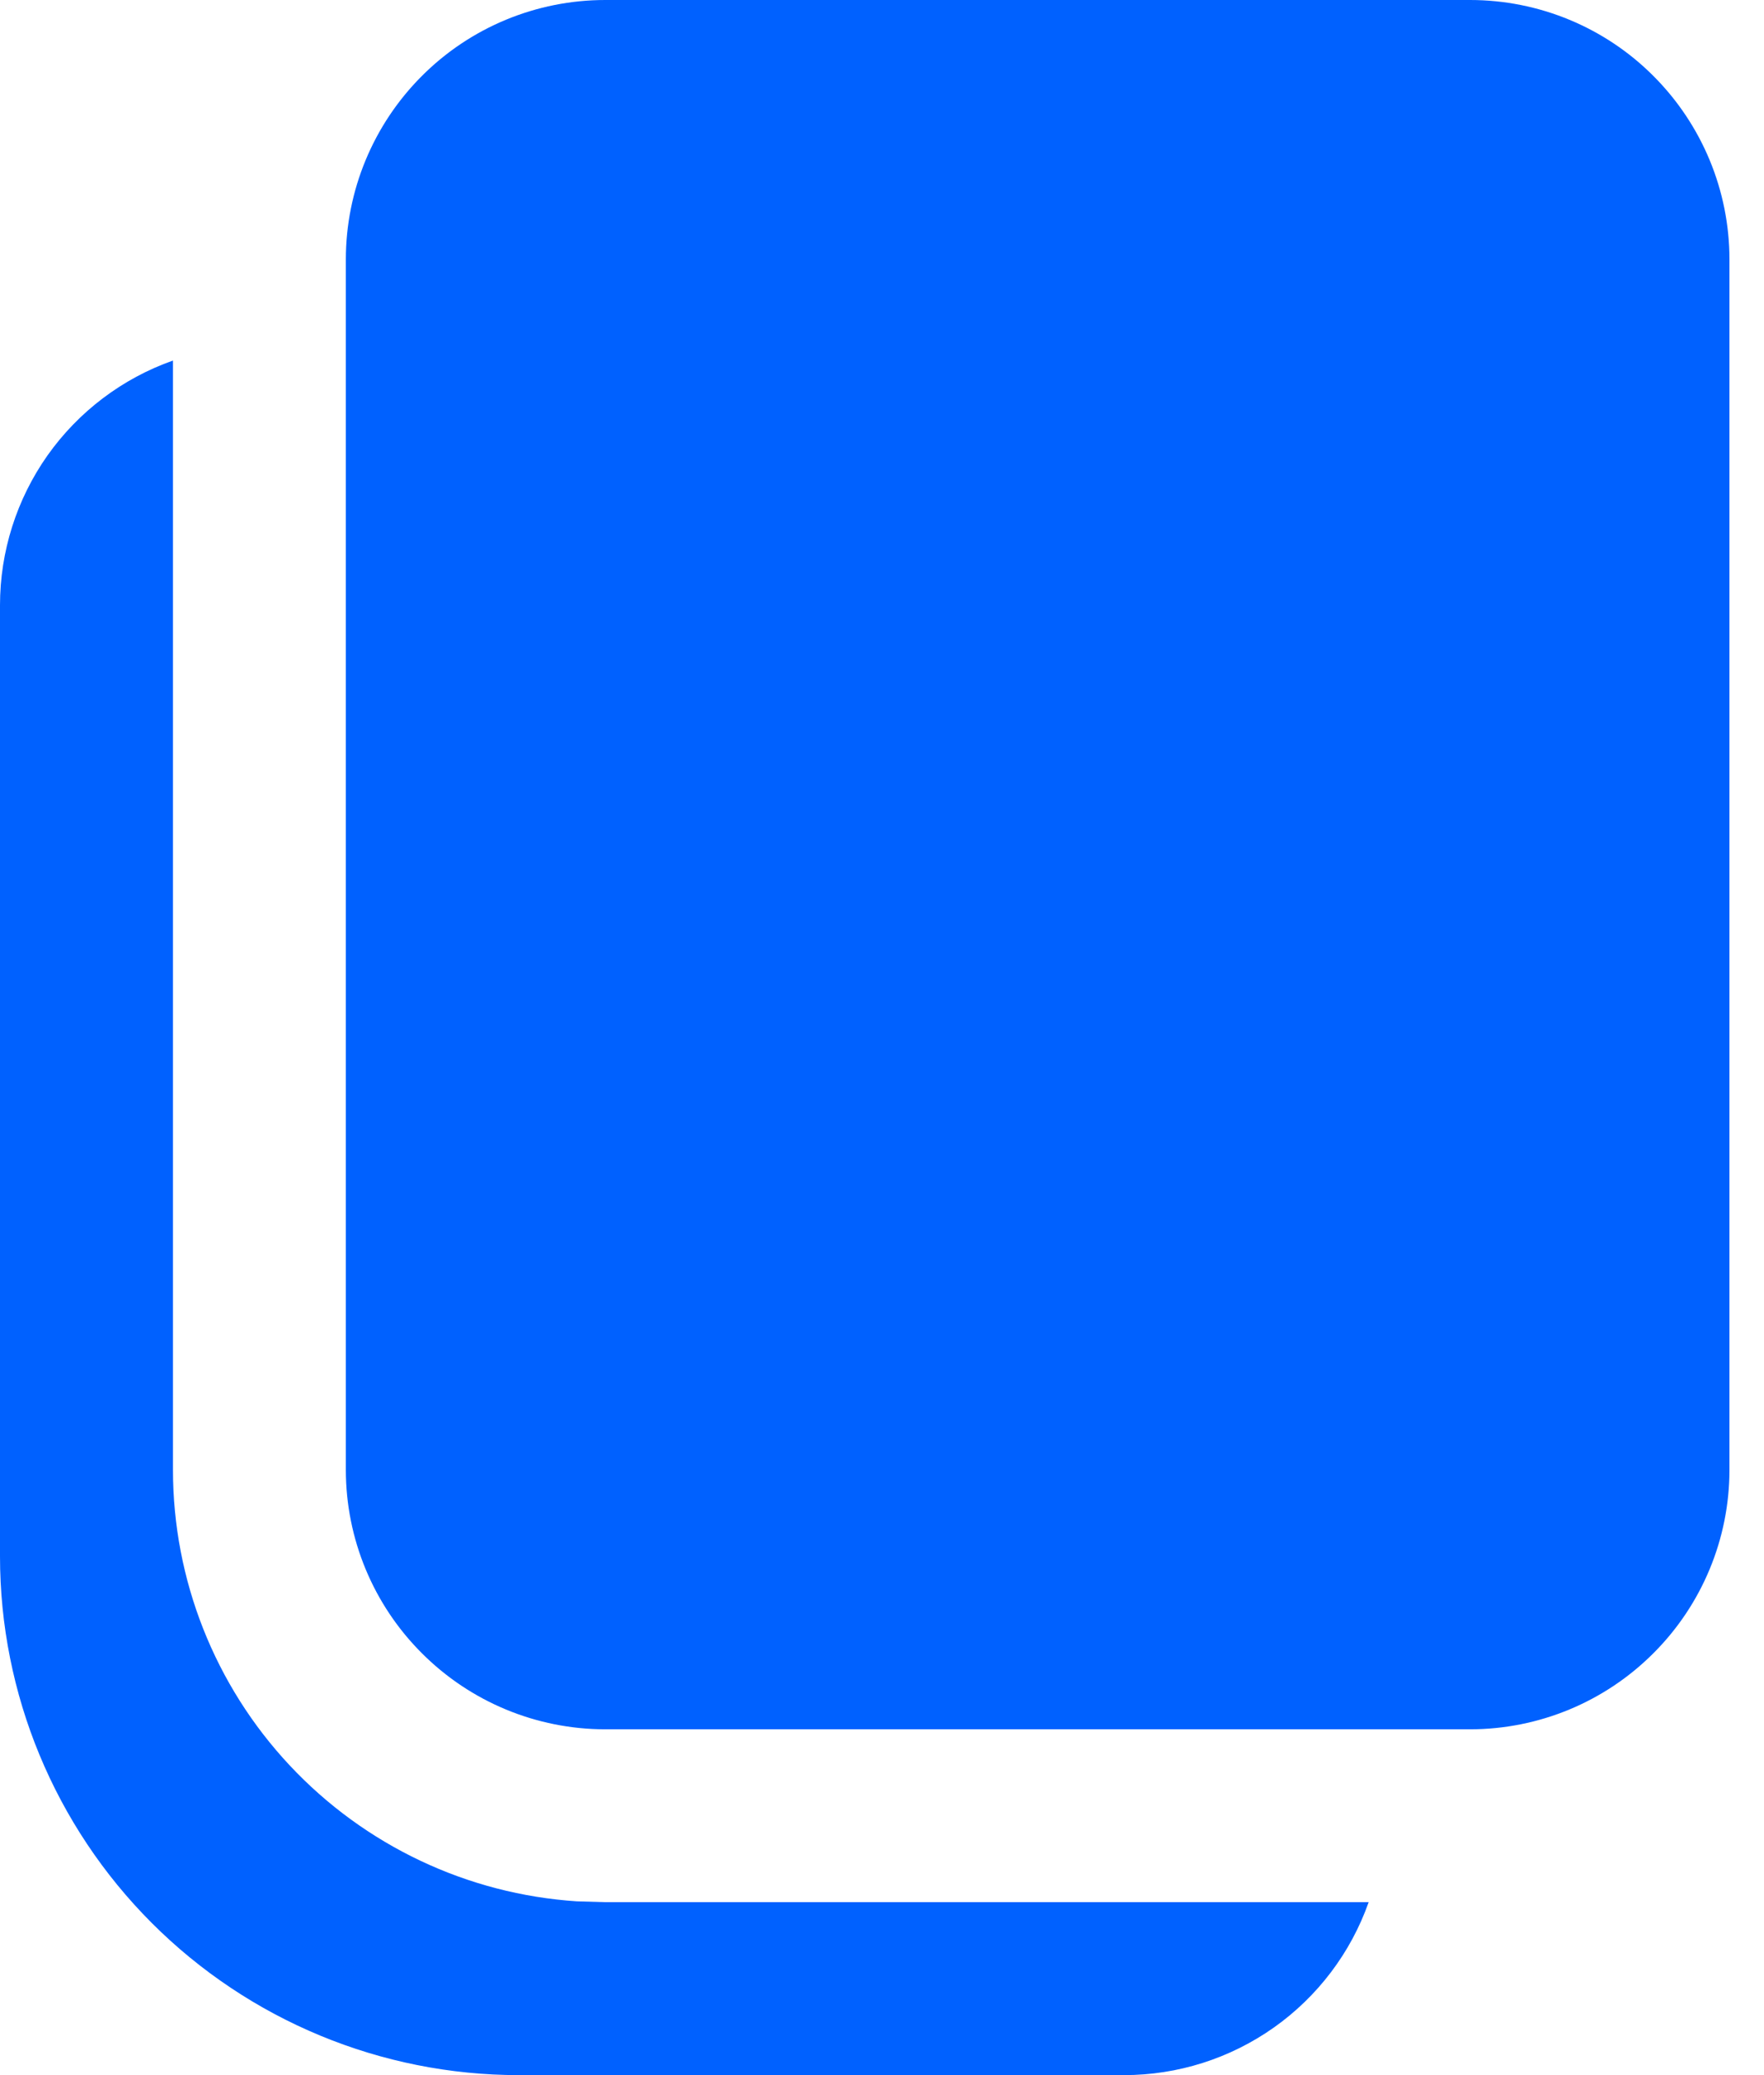 <svg width="17" height="20" viewBox="0 0 17 20" fill="none" xmlns="http://www.w3.org/2000/svg">
<path d="M1.667 3.475V14.167C1.667 15.225 2.069 16.243 2.792 17.015C3.515 17.787 4.504 18.256 5.56 18.325L5.833 18.333H13.19C13.018 18.821 12.698 19.243 12.277 19.541C11.854 19.84 11.35 20 10.833 20H5C3.674 20 2.402 19.473 1.464 18.535C0.527 17.598 3.43728e-07 16.326 3.43728e-07 15V5.833C-0 5.316 0.16 4.812 0.458 4.389C0.757 3.967 1.179 3.647 1.667 3.475ZM14.167 0C14.83 0 15.466 0.263 15.934 0.732C16.403 1.201 16.667 1.837 16.667 2.5V14.167C16.667 14.83 16.403 15.466 15.934 15.934C15.466 16.403 14.83 16.667 14.167 16.667H5.833C5.17 16.667 4.534 16.403 4.066 15.934C3.597 15.466 3.333 14.83 3.333 14.167V2.5C3.333 1.837 3.597 1.201 4.066 0.732C4.534 0.263 5.17 0 5.833 0H14.167Z" fill="#0061FF"/>
</svg>
